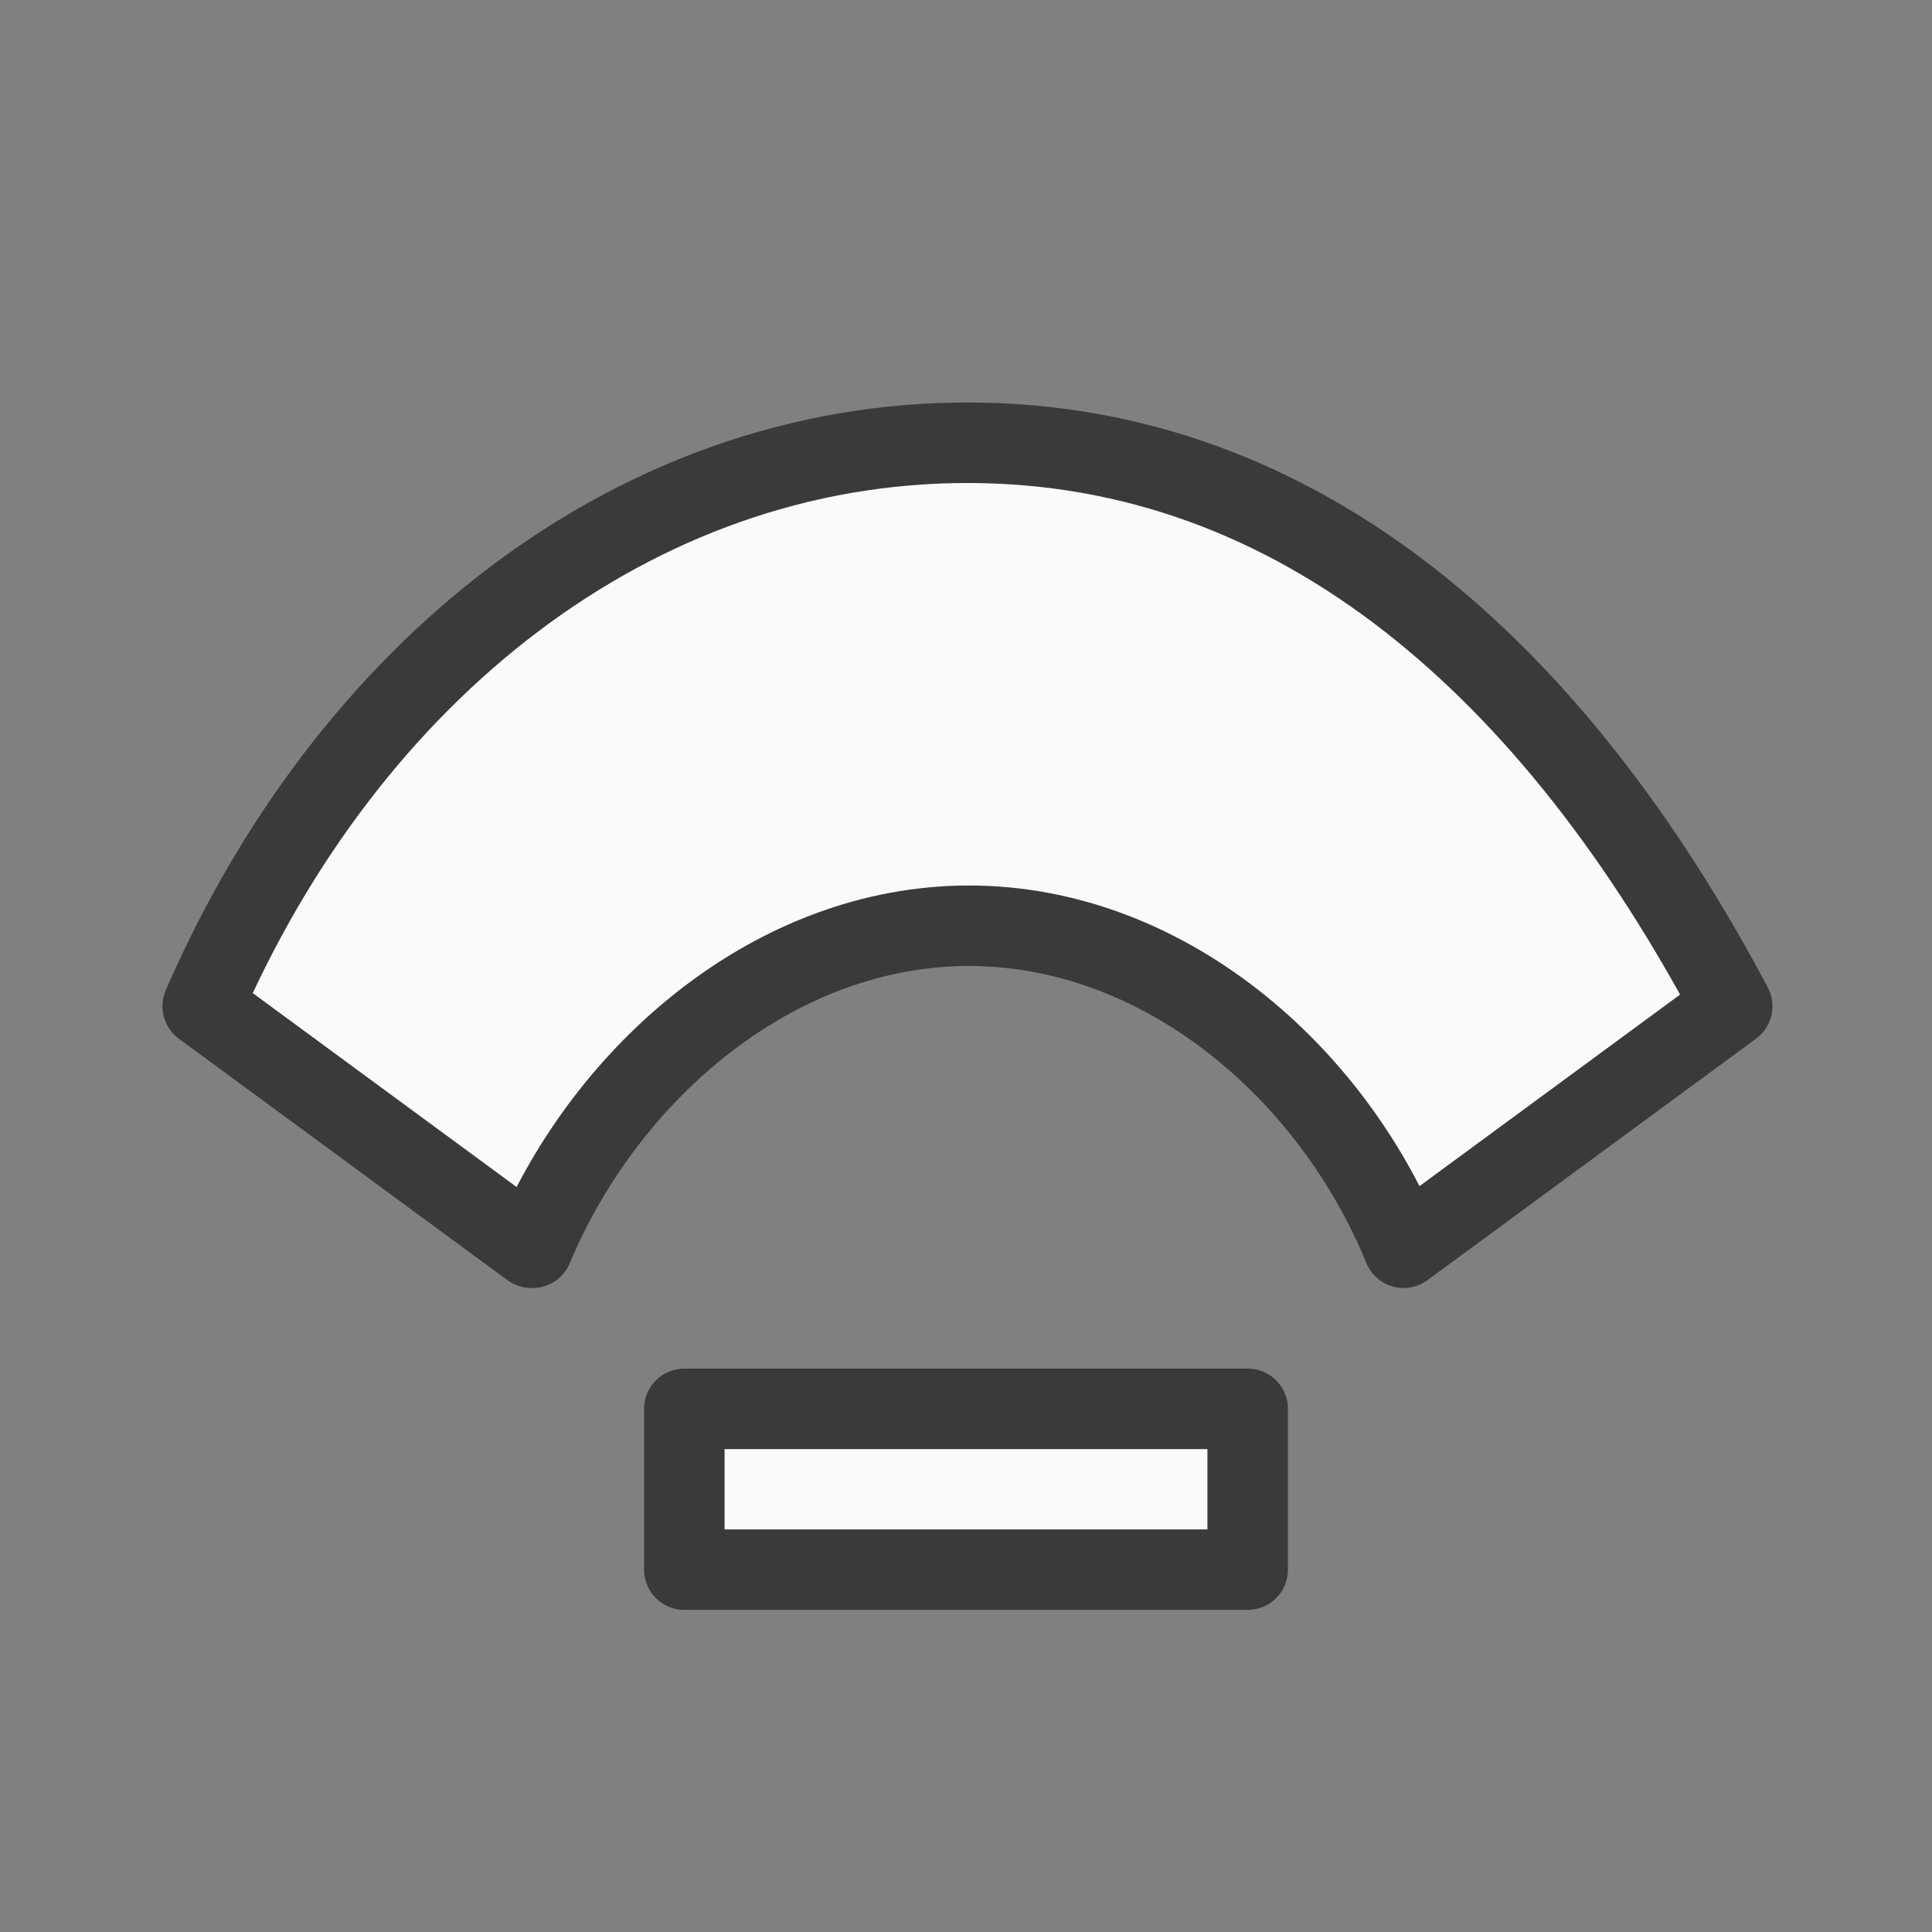 <?xml-stylesheet type="text/css" href="icons.css" ?><svg xmlns="http://www.w3.org/2000/svg" viewBox="0 0 24 24"><rect x="0" y="0" width="24" height="24" fill="#808080" stroke="none"/><path fill="#fafafa" stroke="#3a3a38" stroke-linecap="round" stroke-linejoin="round" d="m 6.6,15.5 -4.082,-3 c 1.8,-4.15 5.35,-7 9.5,-7 h 0.0 c 4.15,0 7.3,2.85 9.5,7 l -4.082,3 c -0.9,-2.2 -2.99,-4 -5.4,-4 -2.4,0 -4.5,1.8 -5.42,4 z" class="icn icn--shape-color"/><path fill="#fafafa" stroke="#3a3a38" stroke-linecap="round" stroke-linejoin="round" d="m 8.501,17.501 h 6.998 v 1.998 H 8.501 Z" class="icn icn--shape-color"/></svg>